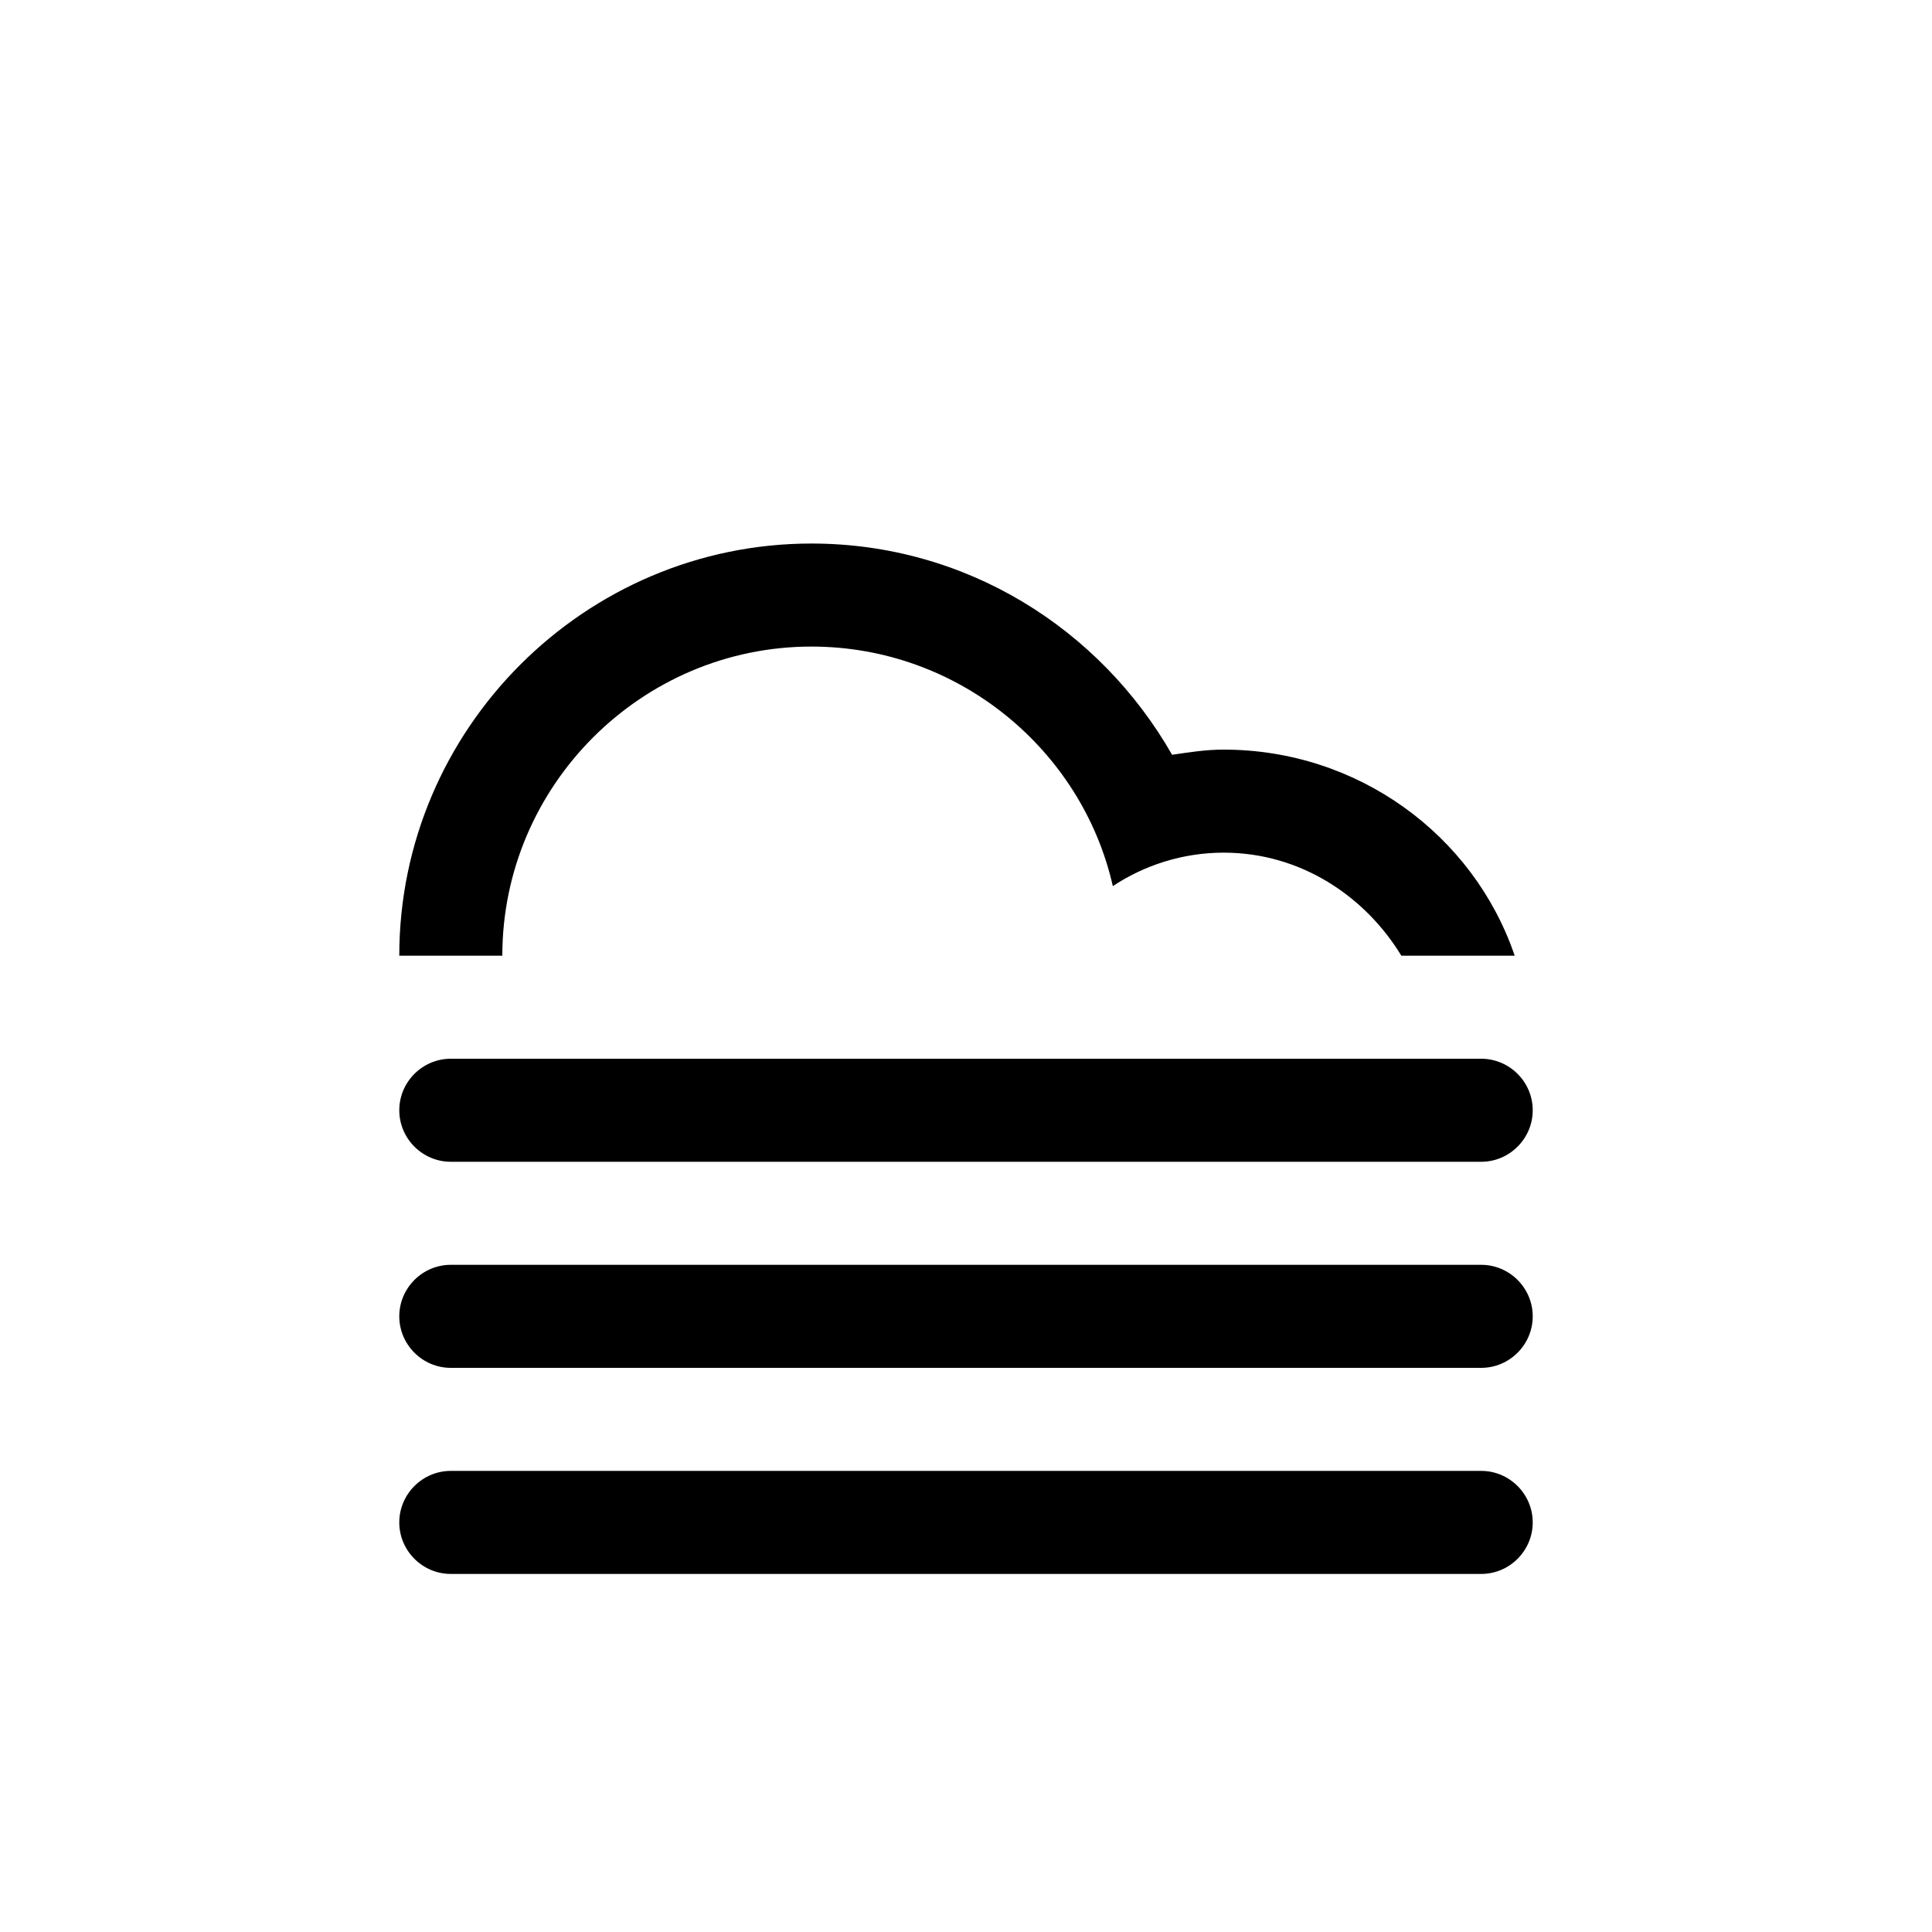 <?xml version="1.0" encoding="utf-8"?>
<!-- Generator: Adobe Illustrator 23.0.1, SVG Export Plug-In . SVG Version: 6.00 Build 0)  -->
<svg version="1.1" id="Layer_1" xmlns="http://www.w3.org/2000/svg" xmlns:xlink="http://www.w3.org/1999/xlink" x="0px" y="0px"
	 viewBox="0 0 75 75" style="enable-background:new 0 0 75 75;" xml:space="preserve">
<style type="text/css">
	.st0{fill-rule:evenodd;clip-rule:evenodd;}
</style>
<path class="st0" d="M57.5,53.1h-40c-1.1,0-2-0.9-2-2c0-1.1,0.9-2,2-2h40c1.1,0,2,0.9,2,2C59.5,52.2,58.6,53.1,57.5,53.1z
	 M57.5,45.1h-40c-1.1,0-2-0.9-2-2c0-1.1,0.9-2,2-2h40c1.1,0,2,0.9,2,2C59.5,44.2,58.6,45.1,57.5,45.1z M47.5,33.1
	c-1.6,0-3.1,0.5-4.3,1.3c-1.2-5.3-6-9.3-11.7-9.3c-6.6,0-12,5.4-12,12h-4c0-8.8,7.2-16,16-16c6,0,11.2,3.3,14,8.2
	c0.7-0.1,1.3-0.2,2-0.2c5.2,0,9.7,3.3,11.3,8h-4.4C53,34.8,50.5,33.1,47.5,33.1z M17.5,57.1h40c1.1,0,2,0.9,2,2c0,1.1-0.9,2-2,2h-40
	c-1.1,0-2-0.9-2-2C15.5,58,16.4,57.1,17.5,57.1z"/>
</svg>
